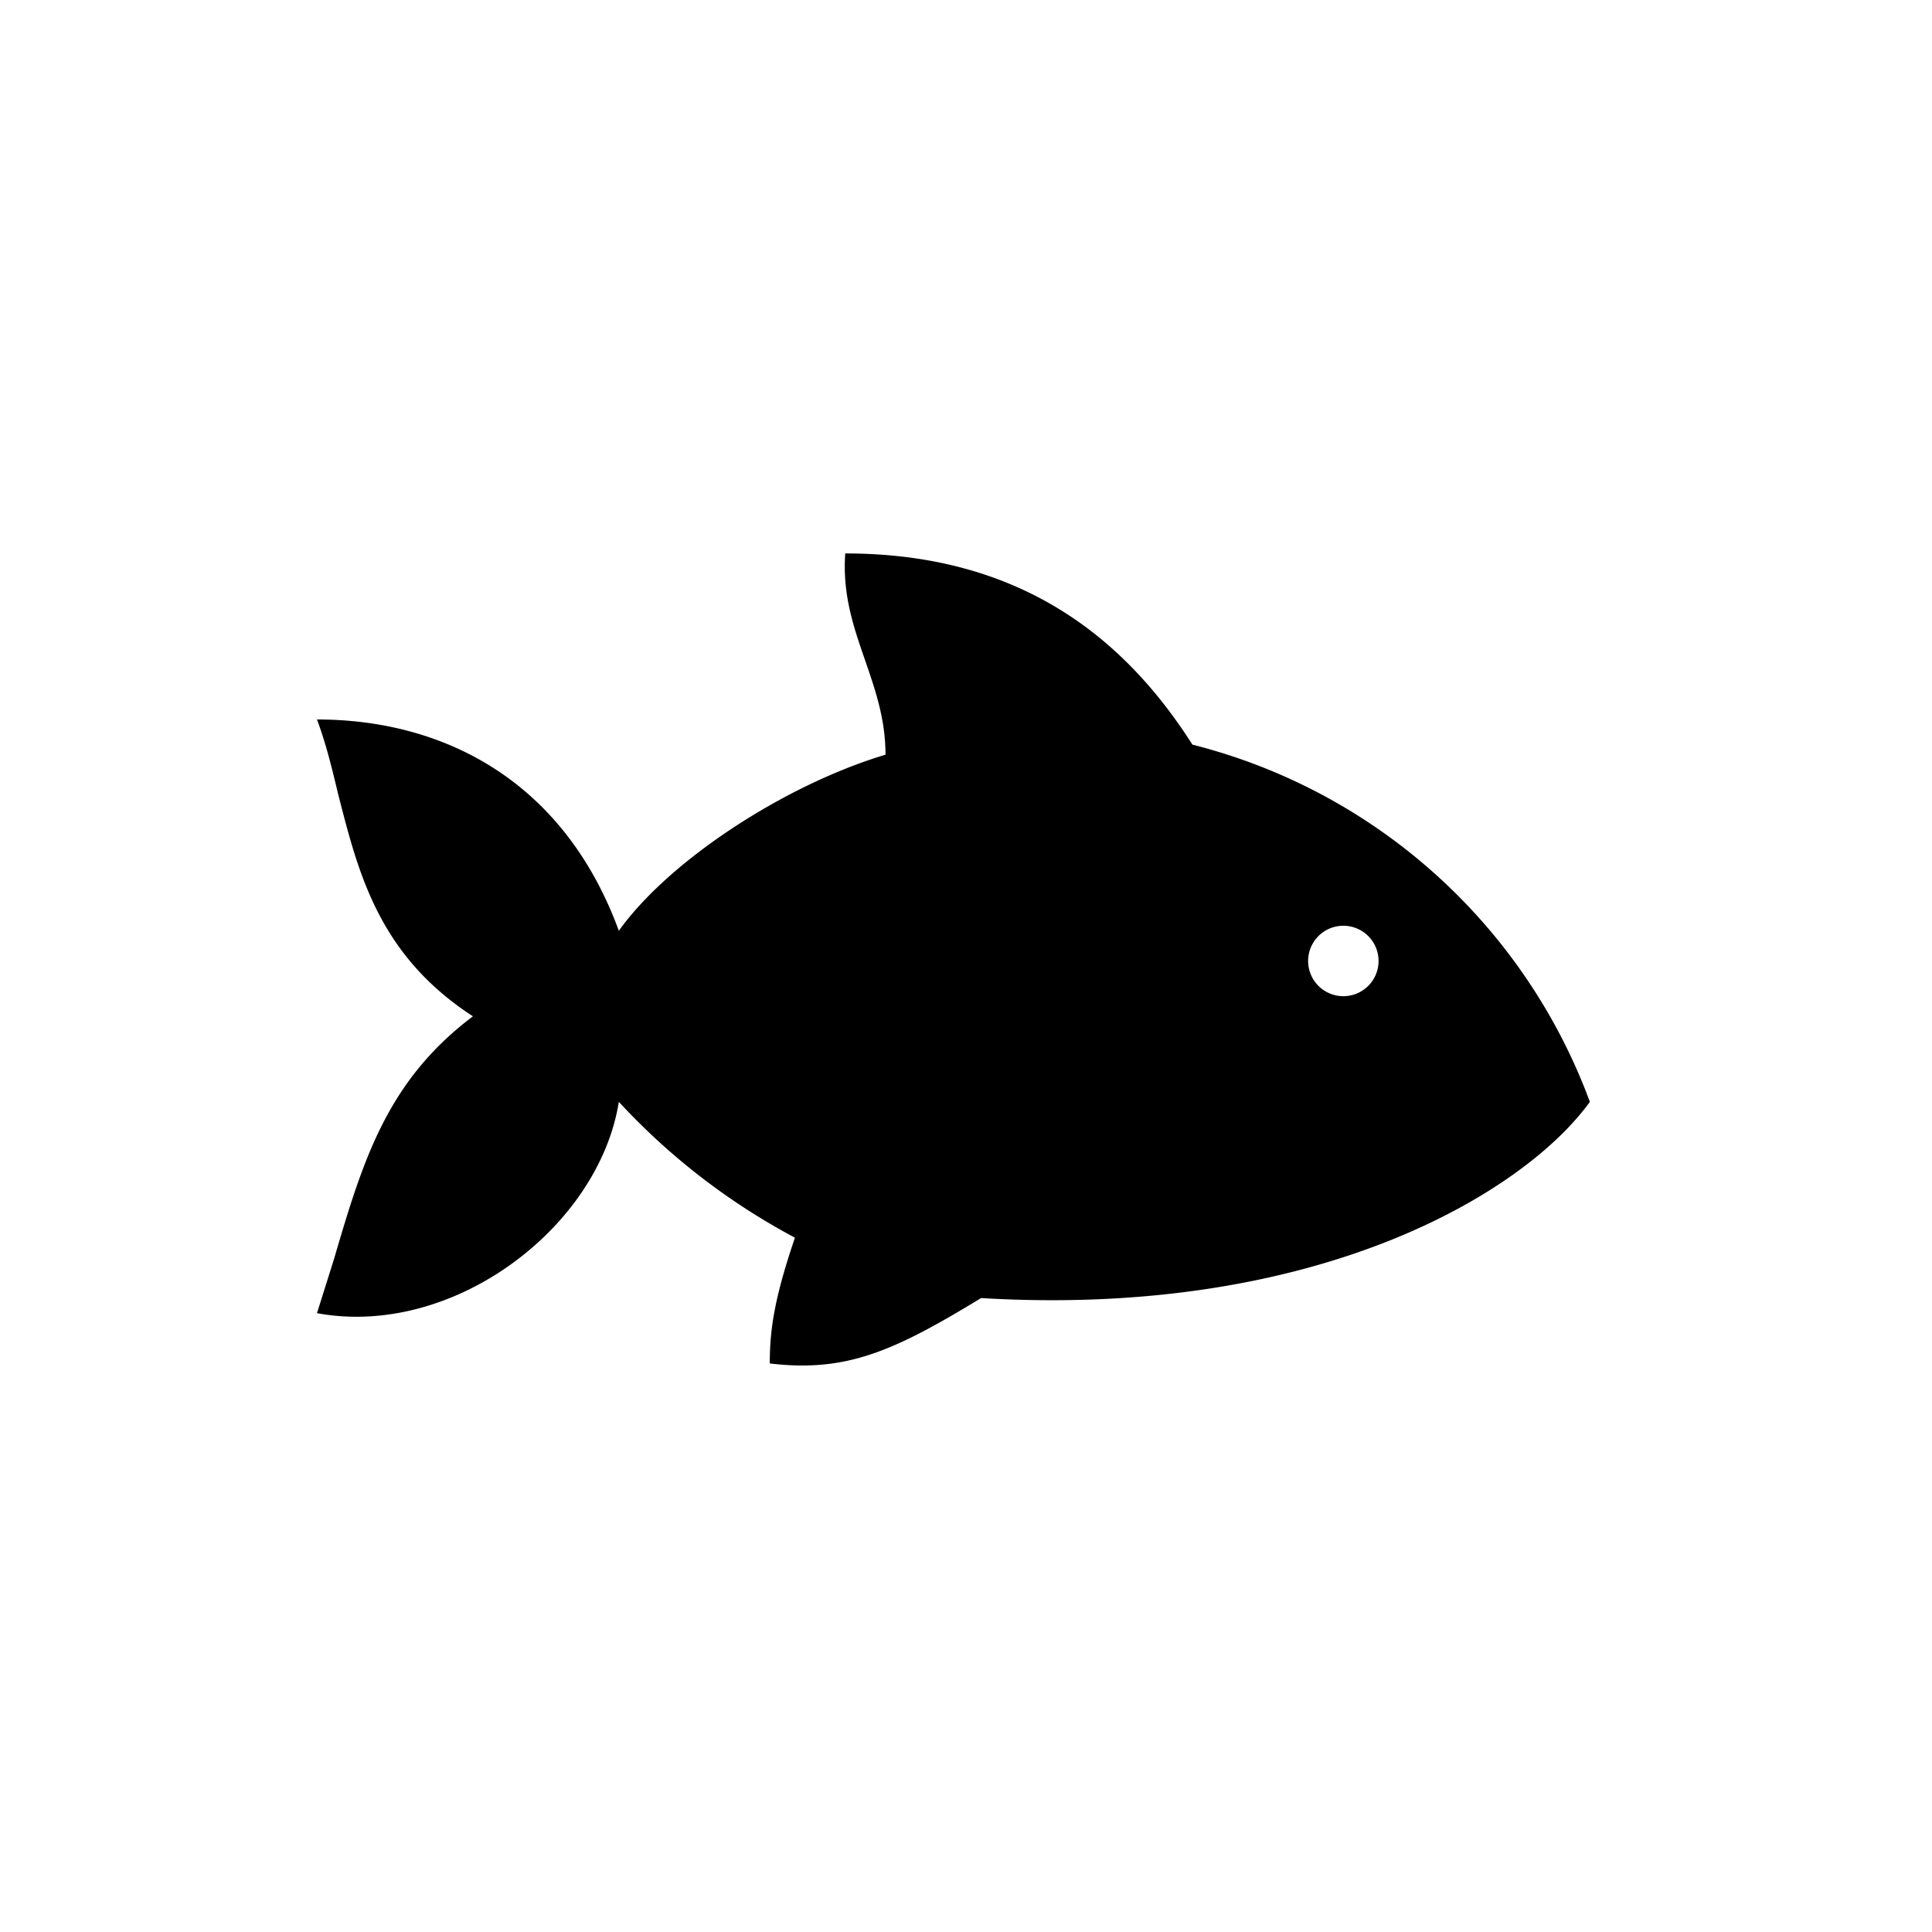 <svg xmlns="http://www.w3.org/2000/svg" width="192" height="192" viewBox="0 0 192 192"><path fill="#000" fill-rule="evenodd" d="M31.5 130.5c13.5 2.5 28-8.5 30-21A66 66 0 0079 123c-2 5.9-2.5 9-2.5 12.5 7.6.9 12.3-1.2 21-6.5 33.5 2 54-10.5 60.5-19.5A57 57 0 00118.5 74c-7-11-17.5-19-34.5-19-.3 4.2.9 7.5 2 10.7 1 2.9 2 5.8 2 9.3-10 3-21.5 10.5-26.5 17.5-5.5-15-17.5-21-30-21 .9 2.4 1.5 4.9 2.1 7.4 2 7.8 4 16 13.4 22.1-8.5 6.4-10.9 14.2-13.8 24.1l-1.7 5.4zm102-31.5a3.5 3.5 0 100-7 3.5 3.5 0 100 7z"/></svg>
